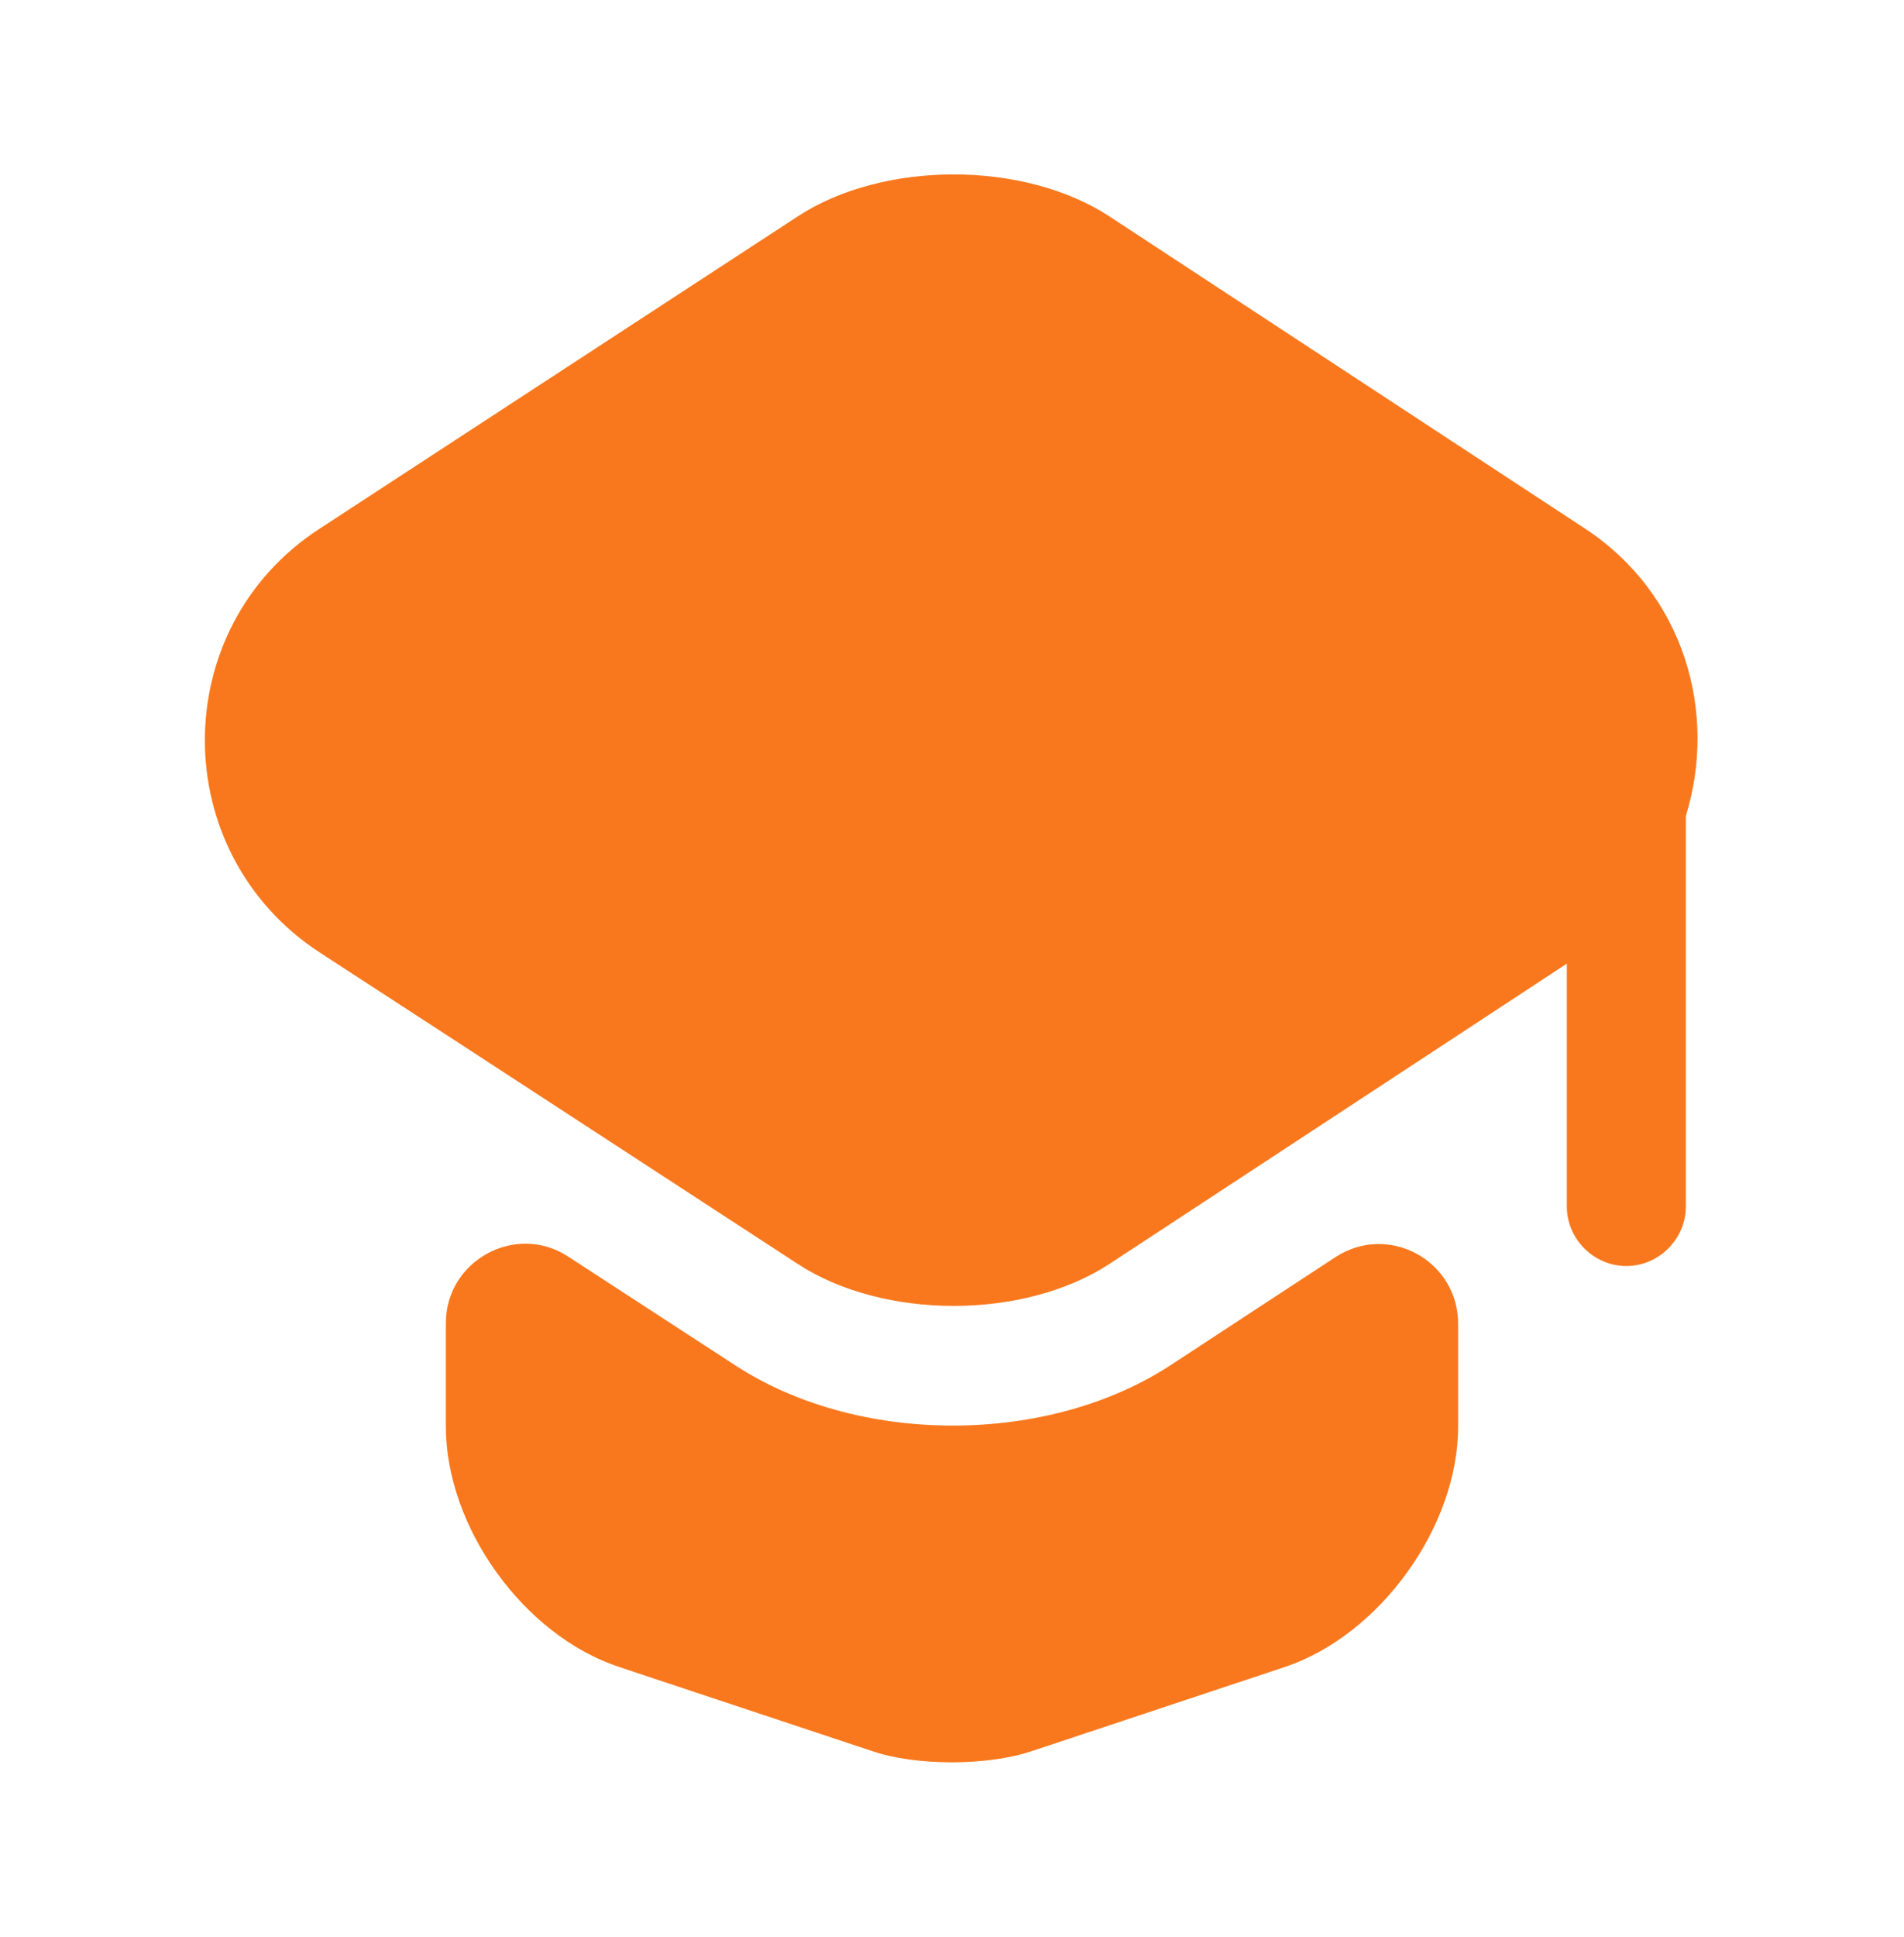 <svg width="60" height="61" viewBox="0 0 60 61" fill="none" xmlns="http://www.w3.org/2000/svg">
<path d="M42.075 39.6C43.75 38.5 45.95 39.7 45.95 41.7V44.925C45.95 48.1 43.475 51.5 40.5 52.5L32.525 55.15C31.125 55.625 28.85 55.625 27.475 55.15L19.5 52.5C16.5 51.5 14.05 48.1 14.05 44.925V41.675C14.05 39.7 16.25 38.5 17.9 39.575L23.05 42.925C25.025 44.25 27.525 44.9 30.025 44.9C32.525 44.9 35.025 44.25 37 42.925L42.075 39.6Z" fill="#F9781D"/>
<path d="M49.95 16.65L34.975 6.825C32.275 5.05 27.825 5.05 25.125 6.825L10.075 16.65C5.25 19.775 5.25 26.85 10.075 30L14.075 32.6L25.125 39.8C27.825 41.575 32.275 41.575 34.975 39.8L45.95 32.6L49.375 30.35V38C49.375 39.025 50.225 39.875 51.25 39.875C52.275 39.875 53.125 39.025 53.125 38V25.7C54.125 22.475 53.1 18.725 49.95 16.65Z" fill="#F9781D"/>
</svg>
